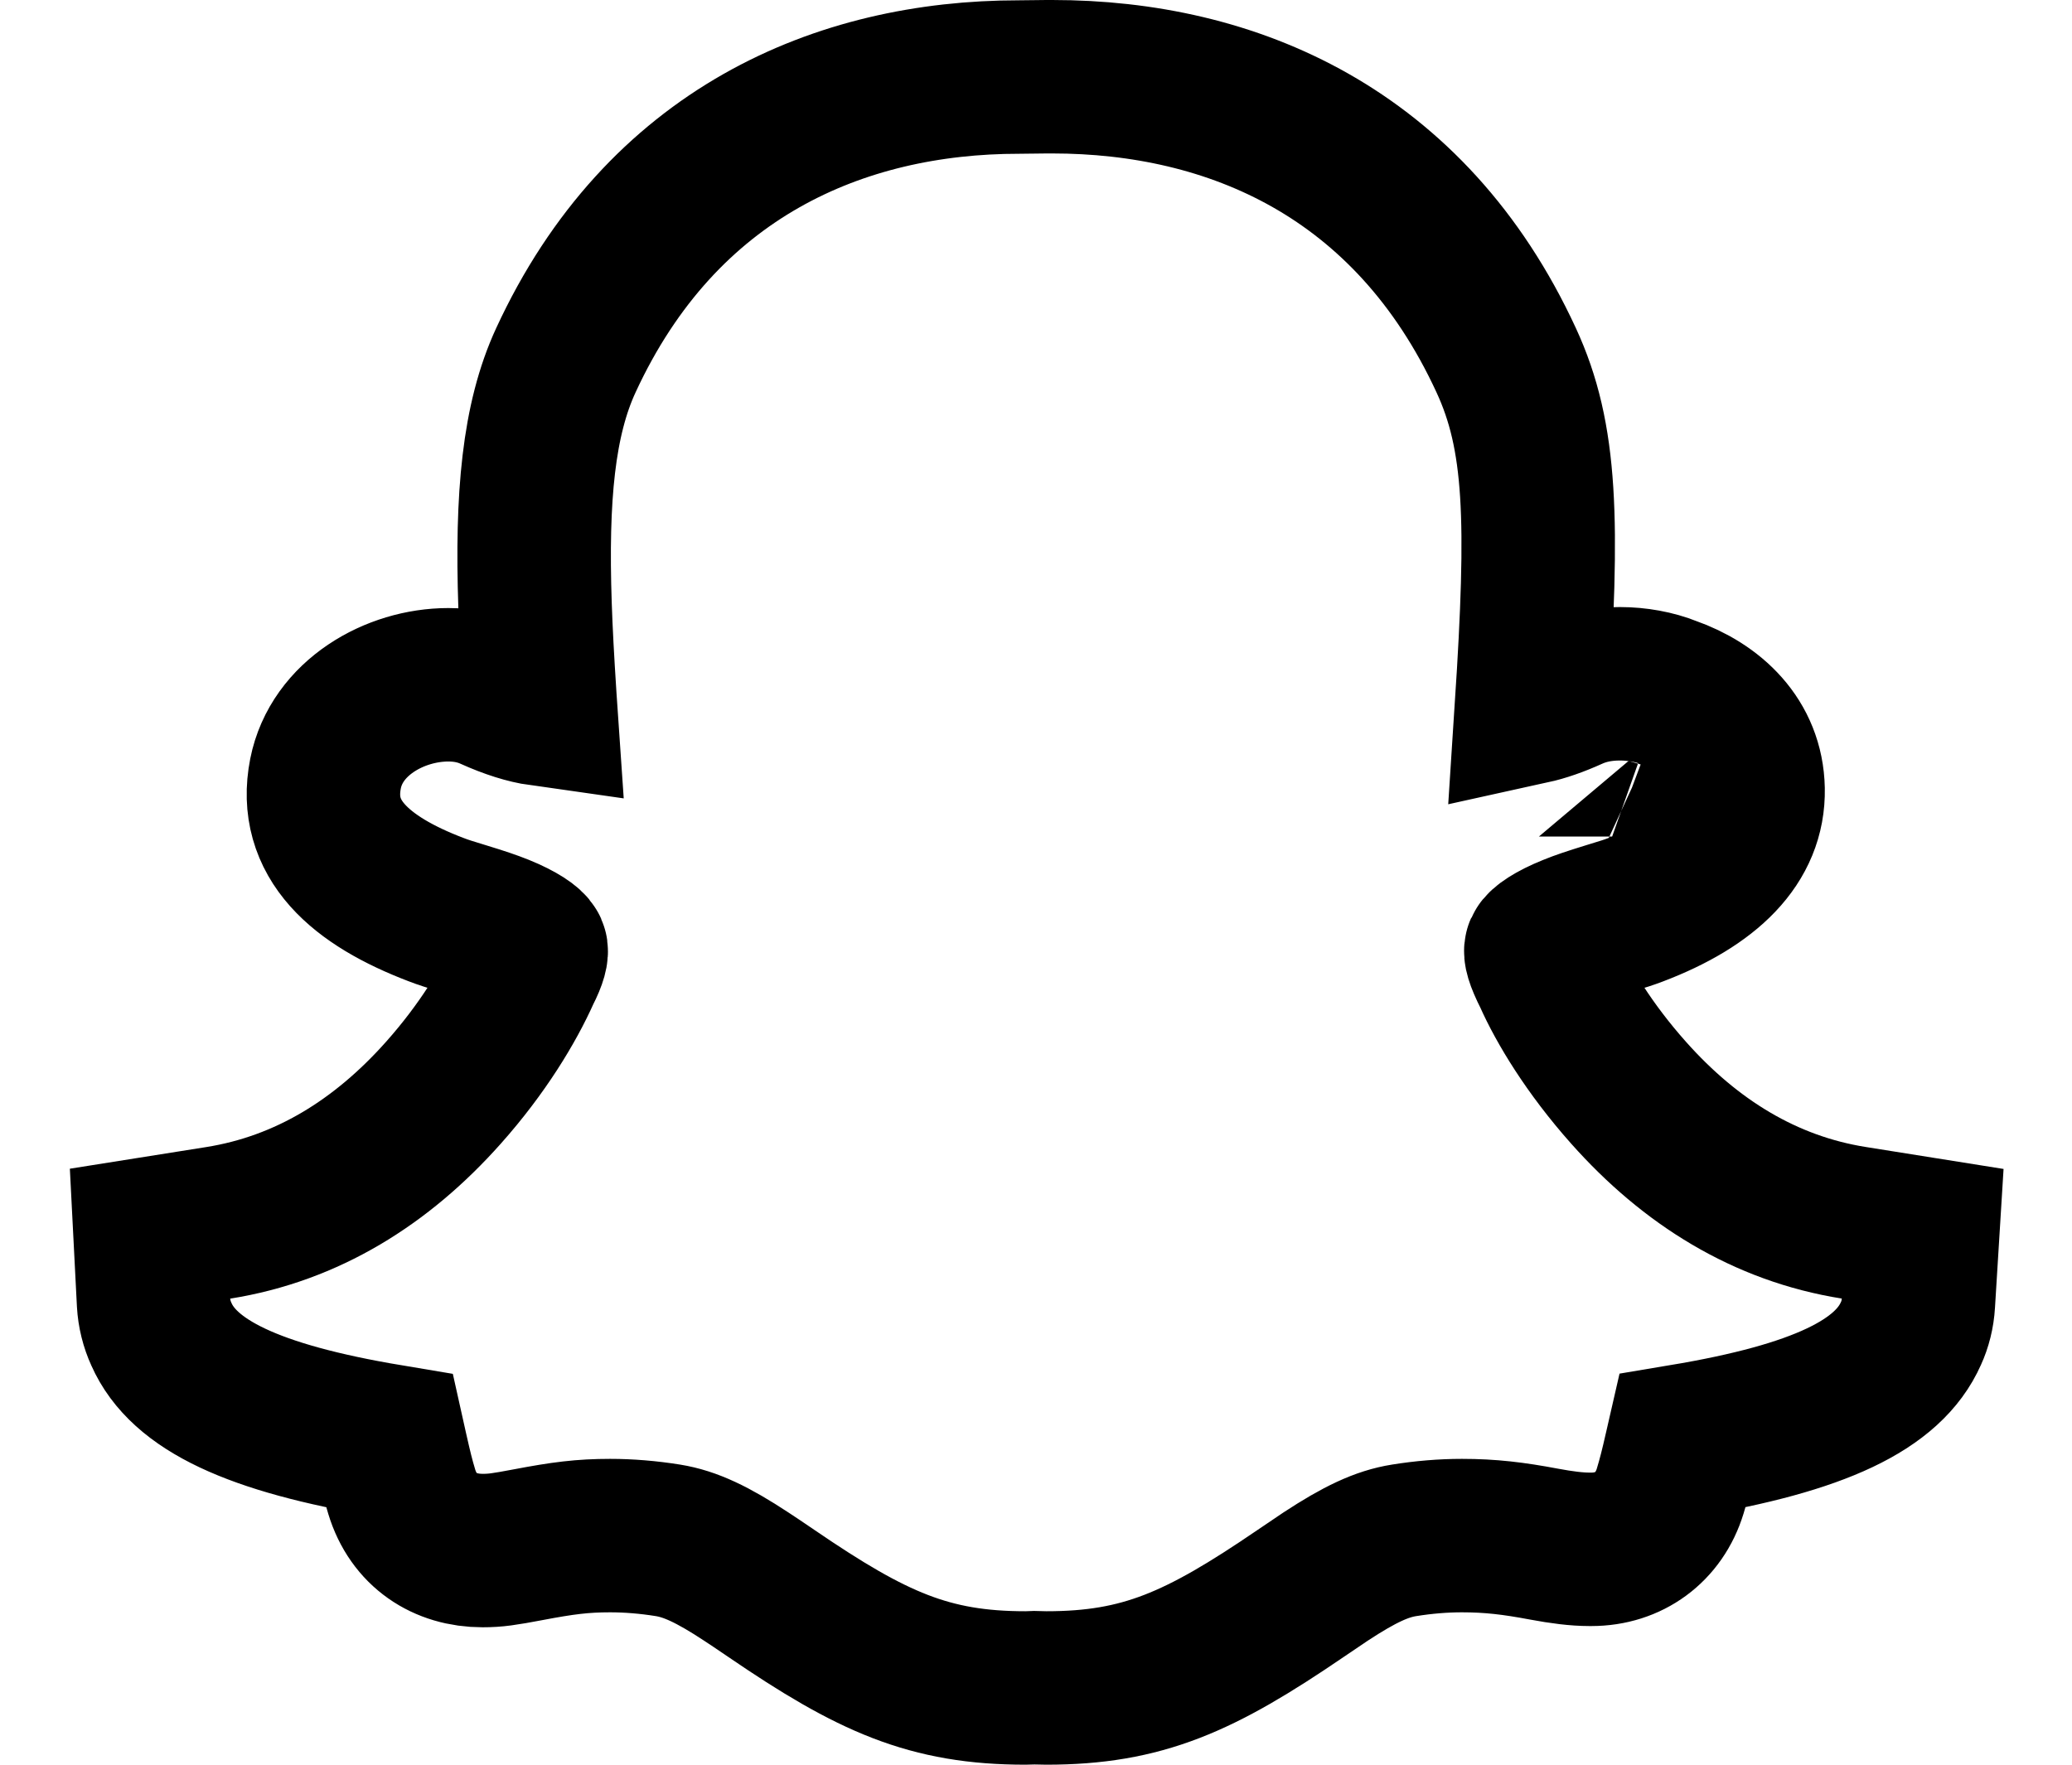 <?xml version="1.0" encoding="UTF-8"?>
<svg width="27px" height="23px" viewBox="0 0 27 23" version="1.1" xmlns="http://www.w3.org/2000/svg" xmlns:xlink="http://www.w3.org/1999/xlink">
    <!-- Generator: Sketch 45.2 (43514) - http://www.bohemiancoding.com/sketch -->
    <title>Path</title>
    <desc>Created with Sketch.</desc>
    <defs></defs>
    <g id="Page-1" stroke="none" stroke-width="1" fill="none" fill-rule="evenodd">
        <path d="M21.03,10.895 L21.018,10.89 C21.022,10.892 21.026,10.893 21.03,10.895 Z M21.055,10.903 C21.055,10.904 21.052,10.904 21.046,10.901 L21.03,10.895 C21.039,10.898 21.047,10.901 21.055,10.903 Z M19.956,9.22 C20.106,9.187 20.278,9.128 20.468,9.042 C20.671,8.95 20.888,8.912 21.109,8.912 C21.332,8.912 21.561,8.953 21.754,9.031 C22.312,9.227 22.766,9.647 22.779,10.287 C22.792,10.973 22.269,11.493 21.317,11.856 C21.223,11.892 21.15,11.915 20.965,11.971 C20.723,12.046 20.611,12.083 20.483,12.135 C20.227,12.238 20.102,12.332 20.081,12.378 C20.071,12.401 20.079,12.478 20.196,12.709 C20.369,13.099 20.709,13.666 21.221,14.241 C22.025,15.146 22.999,15.753 24.157,15.937 L25.054,16.08 L24.998,16.986 C24.99,17.126 24.955,17.263 24.902,17.378 C24.606,18.048 23.71,18.481 21.929,18.779 C21.921,18.814 21.911,18.854 21.901,18.901 C21.849,19.13 21.814,19.27 21.764,19.434 C21.62,19.906 21.226,20.193 20.737,20.193 L20.712,20.193 C20.544,20.193 20.349,20.168 20.119,20.125 C19.721,20.05 19.422,20.014 19.05,20.014 C18.806,20.014 18.552,20.035 18.297,20.076 C18.006,20.122 17.716,20.258 17.274,20.548 C17.185,20.607 17.114,20.655 16.944,20.771 C15.637,21.663 14.889,22 13.635,22 C13.585,22 13.535,21.999 13.481,21.997 C13.442,21.999 13.403,22 13.364,22 C12.111,22 11.362,21.663 10.056,20.771 C9.888,20.657 9.816,20.608 9.727,20.55 C9.285,20.259 8.995,20.123 8.704,20.076 C8.448,20.035 8.194,20.014 7.95,20.014 C7.591,20.014 7.334,20.047 6.882,20.133 C6.569,20.192 6.459,20.209 6.288,20.209 C5.796,20.209 5.388,19.946 5.235,19.442 C5.186,19.28 5.157,19.161 5.099,18.905 C5.088,18.858 5.079,18.817 5.071,18.781 C3.291,18.483 2.395,18.05 2.103,17.389 C2.043,17.258 2.009,17.119 2.001,16.977 L1.955,16.079 L2.843,15.938 C4.001,15.754 4.975,15.146 5.779,14.241 C6.29,13.667 6.632,13.097 6.827,12.661 C6.921,12.478 6.929,12.401 6.919,12.378 C6.898,12.332 6.773,12.238 6.517,12.134 C6.389,12.083 6.276,12.045 6.038,11.972 C5.86,11.918 5.777,11.892 5.684,11.856 C4.692,11.478 4.074,10.934 4.242,10.082 C4.386,9.355 5.145,8.925 5.842,8.925 C6.036,8.925 6.227,8.959 6.408,9.041 C6.654,9.152 6.869,9.218 7.046,9.243 C7.041,9.17 7.041,9.168 7.035,9.089 C7.002,8.576 6.984,8.24 6.972,7.888 C6.924,6.474 7.017,5.467 7.374,4.695 C8.622,1.992 10.943,1.004 13.279,1.004 C13.324,1.003 13.324,1.003 13.461,1.002 L13.469,1.002 C13.608,1.001 13.608,1.001 13.646,1 C13.681,1 13.681,1 13.712,1 L13.712,1 C16.054,1 18.374,1.983 19.626,4.693 C20.09,5.695 20.115,6.778 19.956,9.22 Z" id="Path" stroke="#000000" stroke-width="2"></path>
    </g>
</svg>